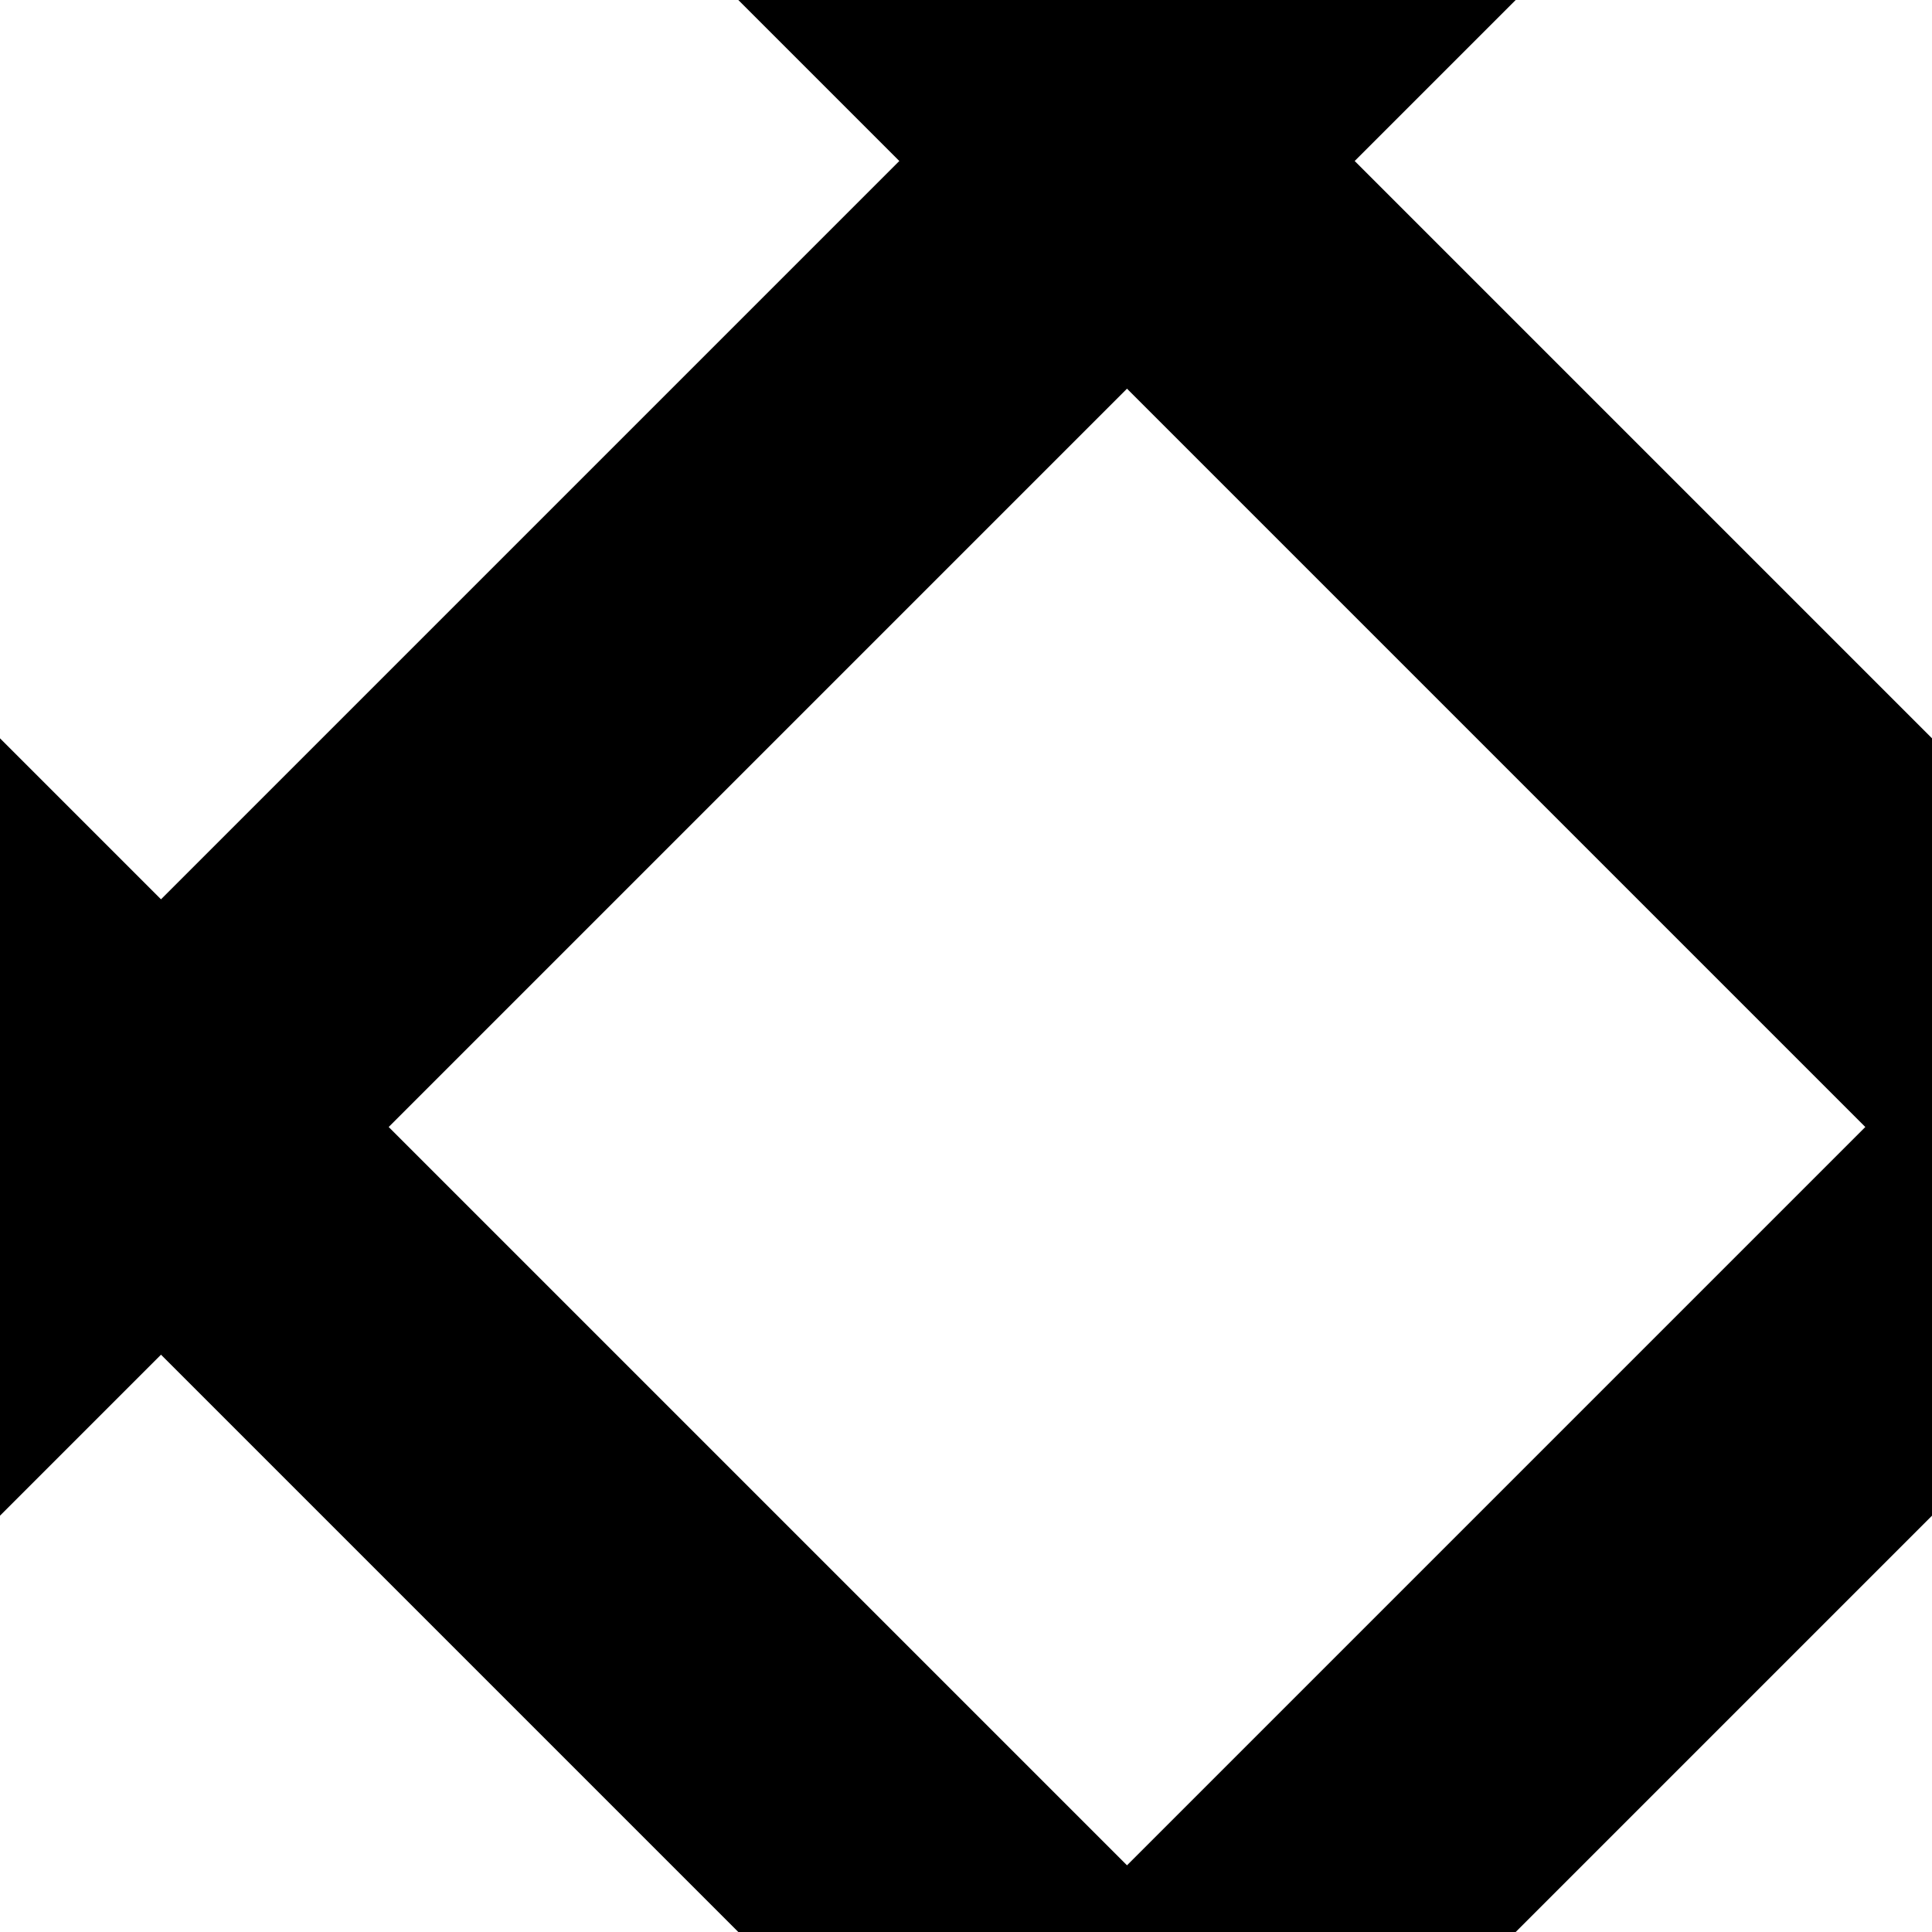 <?xml version="1.0" encoding="UTF-8" standalone="no"?>
<!DOCTYPE svg PUBLIC "-//W3C//DTD SVG 1.1//EN" "http://www.w3.org/Graphics/SVG/1.1/DTD/svg11.dtd">
<svg width="6px" height="6px" version="1.1"
    xmlns="http://www.w3.org/2000/svg"
    xmlns:xlink="http://www.w3.org/1999/xlink" xml:space="preserve"
    xmlns:serif="http://www.serif.com/" style="fill-rule:evenodd;clip-rule:evenodd;stroke-linecap:round;stroke-linejoin:round;stroke-miterlimit:1.5;">
    <path d="M0,10L9,1" style="fill:none;stroke:black;stroke-width:1px;"/>
    <path d="M3,13L14,2" style="fill:none;stroke:black;stroke-width:1px;"/>
    <path d="M-1,5L8,-4" style="fill:none;stroke:black;stroke-width:1px;"/>
    <path d="M1,-2L13,10" style="fill:none;stroke:black;stroke-width:1px;"/>
    <path d="M-1,2L10,13" style="fill:none;stroke:black;stroke-width:1px;"/>
    <path d="M5,-4L14,5" style="fill:none;stroke:black;stroke-width:1px;"/>
</svg>
